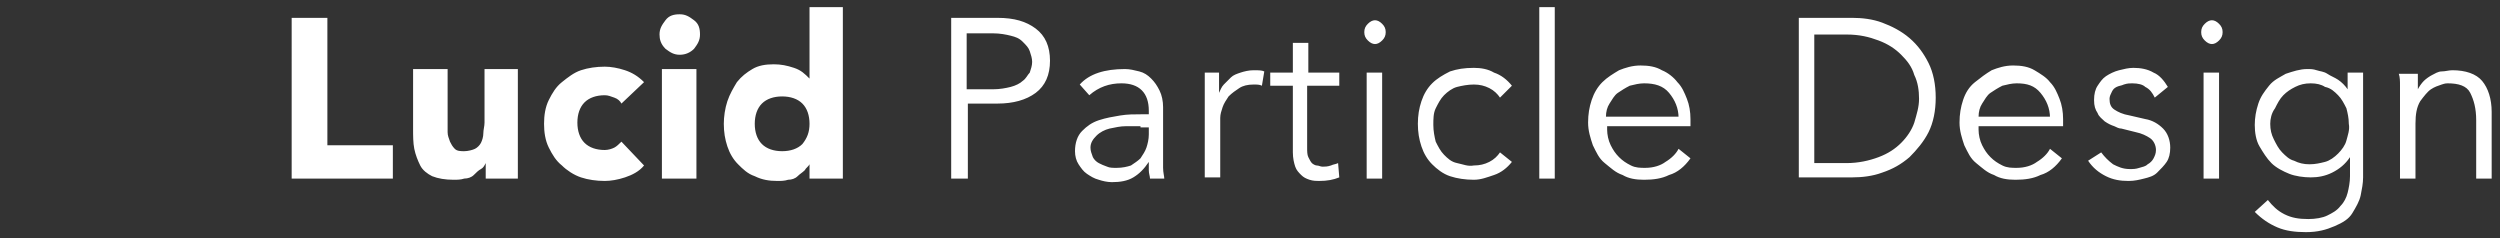 <?xml version="1.0" encoding="utf-8"?>
<!-- Generator: Adobe Illustrator 18.1.1, SVG Export Plug-In . SVG Version: 6.00 Build 0)  -->
<svg version="1.1" id="Layer_1" xmlns:sketch="http://www.bohemiancoding.com/sketch/ns"
	 xmlns="http://www.w3.org/2000/svg" xmlns:xlink="http://www.w3.org/1999/xlink" x="0px" y="0px" width="210px" height="20px"
	 viewBox="94 2 210 20" enable-background="new 94 2 210 20" xml:space="preserve">
<rect x="94" y="2" width="210" height="20" fill="#333333" stroke="none"/>
<g id="B00-Copy-6" transform="translate(-19, -29)" sketch:type="MSArtboardGroup">
	<g id="Lucid-Particle-Desig-_x2B_-Imported-Layers" transform="translate(19, 29)" sketch:type="MSLayerGroup">
		<path id="Lucid-Particle-Desig" sketch:type="MSShapeGroup" fill="#FFFFFF" d="M118.5,3.5h3v10.7h5.5V17h-8.5V3.5z M137.5,17h-2.7
			v-1.3h0c-0.1,0.2-0.2,0.4-0.4,0.5s-0.4,0.3-0.6,0.5s-0.5,0.3-0.8,0.3c-0.3,0.1-0.6,0.1-0.9,0.1c-0.7,0-1.3-0.1-1.8-0.3
			c-0.4-0.2-0.8-0.5-1-0.9c-0.2-0.4-0.4-0.9-0.5-1.4s-0.1-1.1-0.1-1.7V7.8h2.9v4.5c0,0.3,0,0.5,0,0.8c0,0.3,0.1,0.5,0.2,0.8
			c0.1,0.2,0.2,0.4,0.4,0.6c0.2,0.2,0.5,0.2,0.8,0.2s0.7-0.1,0.9-0.2c0.2-0.1,0.4-0.3,0.5-0.5c0.1-0.2,0.2-0.5,0.2-0.8
			c0-0.3,0.1-0.6,0.1-0.9V7.8h2.8V17z M146.2,10.7c-0.1-0.2-0.3-0.4-0.6-0.5c-0.3-0.1-0.5-0.2-0.8-0.2c-0.7,0-1.3,0.2-1.7,0.6
			c-0.4,0.4-0.6,1-0.6,1.7c0,0.7,0.2,1.3,0.6,1.7c0.4,0.4,1,0.6,1.7,0.6c0.3,0,0.6-0.1,0.8-0.2c0.2-0.1,0.4-0.3,0.6-0.5l1.9,2
			c-0.4,0.5-1,0.8-1.6,1c-0.6,0.2-1.2,0.3-1.7,0.3c-0.7,0-1.4-0.1-2-0.3c-0.6-0.2-1.2-0.6-1.6-1c-0.5-0.4-0.8-0.9-1.1-1.5
			c-0.3-0.6-0.4-1.3-0.4-2c0-0.7,0.1-1.4,0.4-2c0.3-0.6,0.6-1.1,1.1-1.5c0.5-0.4,1-0.8,1.6-1c0.6-0.2,1.3-0.3,2-0.3
			c0.5,0,1.1,0.1,1.7,0.3c0.6,0.2,1.1,0.5,1.6,1L146.2,10.7z M149.6,7.8h2.9V17h-2.9V7.8z M149.4,4.9c0-0.5,0.2-0.8,0.5-1.2
			s0.7-0.5,1.2-0.5s0.8,0.2,1.2,0.5s0.5,0.7,0.5,1.2s-0.2,0.8-0.5,1.2c-0.3,0.3-0.7,0.5-1.2,0.5s-0.8-0.2-1.2-0.5
			C149.5,5.7,149.4,5.3,149.4,4.9L149.4,4.9z M164.6,17H162v-1.2h0c-0.1,0.2-0.3,0.3-0.4,0.5c-0.2,0.2-0.4,0.3-0.6,0.5
			s-0.5,0.3-0.8,0.3c-0.3,0.1-0.6,0.1-0.9,0.1c-0.7,0-1.3-0.1-1.9-0.4c-0.6-0.2-1-0.6-1.4-1c-0.4-0.4-0.7-0.9-0.9-1.5
			c-0.2-0.6-0.3-1.2-0.3-1.9c0-0.6,0.1-1.3,0.3-1.9c0.2-0.6,0.5-1.1,0.8-1.6c0.4-0.5,0.8-0.8,1.3-1.1c0.5-0.3,1.1-0.4,1.8-0.4
			c0.6,0,1.1,0.1,1.7,0.3s0.9,0.5,1.3,0.9h0V2.6h2.8V17z M162,12.4c0-0.7-0.2-1.3-0.6-1.7c-0.4-0.4-1-0.6-1.7-0.6
			c-0.7,0-1.3,0.2-1.7,0.6s-0.6,1-0.6,1.7c0,0.7,0.2,1.3,0.6,1.7s1,0.6,1.7,0.6c0.7,0,1.3-0.2,1.7-0.6C161.8,13.6,162,13.1,162,12.4
			L162,12.4z M175.2,9.5h2.2c0.6,0,1.1-0.1,1.5-0.2c0.4-0.1,0.8-0.3,1-0.5c0.3-0.2,0.4-0.5,0.6-0.7c0.1-0.3,0.2-0.6,0.2-0.9
			c0-0.3-0.1-0.6-0.2-0.9c-0.1-0.3-0.3-0.5-0.6-0.8s-0.6-0.4-1-0.5c-0.4-0.1-0.9-0.2-1.5-0.2h-2.2V9.5z M173.9,3.5h3.9
			c1.4,0,2.4,0.3,3.2,0.9c0.8,0.6,1.2,1.5,1.2,2.7s-0.4,2.1-1.2,2.7c-0.8,0.6-1.9,0.9-3.2,0.9h-2.5V17h-1.4V3.5z M189.8,12.6
			c-0.3,0-0.7,0-1.2,0s-0.9,0.1-1.4,0.2c-0.4,0.1-0.8,0.3-1.1,0.6c-0.3,0.3-0.5,0.6-0.5,1c0,0.3,0.1,0.5,0.2,0.8
			c0.1,0.2,0.3,0.4,0.5,0.5c0.2,0.1,0.4,0.2,0.7,0.3c0.2,0.1,0.5,0.1,0.8,0.1c0.5,0,0.9-0.1,1.2-0.2c0.3-0.2,0.6-0.4,0.8-0.6
			c0.2-0.3,0.4-0.6,0.5-0.9c0.1-0.3,0.2-0.7,0.2-1.1v-0.6H189.8z M190.5,11.5v-0.2c0-1.5-0.8-2.3-2.3-2.3c-1,0-1.9,0.3-2.7,1
			l-0.8-0.9c0.8-0.9,2.1-1.3,3.8-1.3c0.4,0,0.8,0.1,1.2,0.2c0.4,0.1,0.7,0.3,1,0.6c0.3,0.3,0.5,0.6,0.7,1s0.3,0.9,0.3,1.4v4
			c0,0.3,0,0.7,0,1.1c0,0.4,0.1,0.7,0.1,0.9h-1.2c0-0.2-0.1-0.4-0.1-0.7c0-0.3,0-0.5,0-0.7h0c-0.4,0.6-0.8,1-1.3,1.3
			c-0.5,0.3-1.1,0.4-1.8,0.4c-0.4,0-0.8-0.1-1.1-0.2c-0.4-0.1-0.7-0.3-1-0.5c-0.3-0.2-0.5-0.5-0.7-0.8c-0.2-0.3-0.3-0.7-0.3-1.1
			c0-0.7,0.2-1.3,0.6-1.7c0.4-0.4,0.8-0.7,1.4-0.9c0.6-0.2,1.2-0.3,1.8-0.4s1.2-0.1,1.8-0.1H190.5z M195.2,10.9c0-0.4,0-0.8,0-1.2
			c0-0.4,0-0.9,0-1.6h1.2v1.7h0c0.1-0.2,0.2-0.5,0.4-0.7s0.4-0.4,0.6-0.6c0.2-0.2,0.5-0.3,0.8-0.4c0.3-0.1,0.7-0.2,1.1-0.2
			c0.4,0,0.7,0,0.9,0.1l-0.2,1.2c-0.2-0.1-0.4-0.1-0.7-0.1c-0.5,0-0.9,0.1-1.2,0.3c-0.3,0.2-0.6,0.4-0.9,0.7
			c-0.2,0.3-0.4,0.6-0.5,0.9c-0.1,0.3-0.2,0.6-0.2,0.9v5h-1.3V10.9z M206.4,9.2h-2.6v5.2c0,0.3,0,0.6,0.1,0.8
			c0.1,0.2,0.2,0.4,0.3,0.5c0.1,0.1,0.3,0.2,0.4,0.2c0.2,0,0.3,0.1,0.5,0.1c0.2,0,0.4,0,0.7-0.1c0.2-0.1,0.4-0.1,0.6-0.2l0.1,1.2
			c-0.5,0.2-1,0.3-1.7,0.3c-0.2,0-0.5,0-0.8-0.1c-0.3-0.1-0.5-0.2-0.7-0.4c-0.2-0.2-0.4-0.4-0.5-0.7c-0.1-0.3-0.2-0.7-0.2-1.2V9.2
			h-1.9V8.1h1.9V5.6h1.3v2.5h2.6V9.2z M210.4,4.7c0,0.3-0.1,0.5-0.3,0.7c-0.2,0.2-0.4,0.3-0.6,0.3s-0.4-0.1-0.6-0.3
			c-0.2-0.2-0.3-0.4-0.3-0.7c0-0.3,0.1-0.5,0.3-0.7c0.2-0.2,0.4-0.3,0.6-0.3s0.4,0.1,0.6,0.3C210.3,4.2,210.4,4.4,210.4,4.7
			L210.4,4.7z M210.1,17h-1.3V8.1h1.3V17z M220,10.2c-0.2-0.3-0.5-0.6-0.9-0.8c-0.4-0.2-0.8-0.3-1.3-0.3c-0.5,0-1,0.1-1.4,0.2
			s-0.8,0.4-1.1,0.7c-0.3,0.3-0.5,0.7-0.7,1.1c-0.2,0.4-0.2,0.9-0.2,1.4s0.1,1,0.2,1.4c0.2,0.4,0.4,0.8,0.7,1.1
			c0.3,0.3,0.6,0.6,1.1,0.7s0.9,0.3,1.4,0.2c0.5,0,0.9-0.1,1.3-0.3c0.4-0.2,0.7-0.5,0.9-0.8l1,0.8c-0.4,0.5-0.9,0.9-1.5,1.1
			c-0.6,0.2-1.1,0.4-1.7,0.4c-0.7,0-1.4-0.1-2-0.3c-0.6-0.2-1.1-0.6-1.5-1c-0.4-0.4-0.7-0.9-0.9-1.5s-0.3-1.2-0.3-1.9
			c0-0.7,0.1-1.3,0.3-1.9s0.5-1.1,0.9-1.5s0.9-0.7,1.5-1c0.6-0.2,1.2-0.3,2-0.3c0.6,0,1.2,0.1,1.7,0.4c0.6,0.2,1.1,0.6,1.5,1.1
			L220,10.2z M224.6,17h-1.3V2.6h1.3V17z M235,11.9c0-0.8-0.3-1.5-0.8-2.1S233,9,232.1,9c-0.4,0-0.8,0.1-1.2,0.2
			c-0.4,0.2-0.7,0.4-1,0.6s-0.5,0.6-0.7,0.9c-0.2,0.3-0.3,0.7-0.3,1.1H235z M229,12.9c0,0.4,0.1,0.9,0.3,1.3c0.2,0.4,0.4,0.7,0.7,1
			s0.6,0.5,1,0.7c0.4,0.2,0.8,0.2,1.2,0.2c0.7,0,1.3-0.2,1.7-0.5c0.5-0.3,0.9-0.7,1.1-1.1l1,0.8c-0.5,0.7-1.1,1.2-1.8,1.4
			c-0.6,0.3-1.3,0.4-2.1,0.4c-0.7,0-1.3-0.1-1.8-0.4c-0.6-0.2-1-0.6-1.5-1s-0.7-0.9-1-1.5c-0.2-0.6-0.4-1.2-0.4-1.9
			c0-0.7,0.1-1.3,0.3-1.9c0.2-0.6,0.5-1.1,0.9-1.5s0.9-0.7,1.4-1c0.5-0.2,1.1-0.4,1.8-0.4c0.7,0,1.3,0.1,1.8,0.4
			c0.5,0.2,1,0.6,1.3,1c0.4,0.4,0.6,0.9,0.8,1.4c0.2,0.5,0.3,1.1,0.3,1.7v0.6H229z M246.4,15.7h2.7c1,0,1.9-0.2,2.7-0.5
			c0.8-0.3,1.4-0.7,1.9-1.2s0.9-1.1,1.1-1.7c0.2-0.7,0.4-1.3,0.4-2c0-0.7-0.1-1.4-0.4-2c-0.2-0.7-0.6-1.2-1.1-1.7s-1.1-0.9-1.9-1.2
			c-0.8-0.3-1.6-0.5-2.7-0.5h-2.7V15.7z M245.1,3.5h4.5c0.8,0,1.7,0.1,2.5,0.4c0.8,0.3,1.6,0.7,2.3,1.3c0.7,0.6,1.2,1.3,1.6,2.1
			s0.6,1.8,0.6,2.9c0,1.1-0.2,2.1-0.6,2.9s-1,1.5-1.6,2.1c-0.7,0.6-1.4,1-2.3,1.3c-0.8,0.3-1.7,0.4-2.5,0.4h-4.5V3.5z M266.2,11.9
			c0-0.8-0.3-1.5-0.8-2.1S264.3,9,263.4,9c-0.4,0-0.8,0.1-1.2,0.2c-0.4,0.2-0.7,0.4-1,0.6s-0.5,0.6-0.7,0.9
			c-0.2,0.3-0.3,0.7-0.3,1.1H266.2z M260.2,12.9c0,0.4,0.1,0.9,0.3,1.3c0.2,0.4,0.4,0.7,0.7,1c0.3,0.3,0.6,0.5,1,0.7
			c0.4,0.2,0.8,0.2,1.2,0.2c0.7,0,1.3-0.2,1.7-0.5c0.5-0.3,0.9-0.7,1.1-1.1l1,0.8c-0.5,0.7-1.1,1.2-1.8,1.4
			c-0.6,0.3-1.3,0.4-2.1,0.4c-0.7,0-1.3-0.1-1.8-0.4c-0.6-0.2-1-0.6-1.5-1s-0.7-0.9-1-1.5c-0.2-0.6-0.4-1.2-0.4-1.9
			c0-0.7,0.1-1.3,0.3-1.9c0.2-0.6,0.5-1.1,1-1.5s0.9-0.7,1.4-1c0.5-0.2,1.1-0.4,1.8-0.4c0.7,0,1.3,0.1,1.8,0.4s1,0.6,1.3,1
			c0.4,0.4,0.6,0.9,0.8,1.4c0.2,0.5,0.3,1.1,0.3,1.7v0.6H260.2z M275,10.2c-0.2-0.4-0.4-0.7-0.8-0.9C274,9.1,273.6,9,273.1,9
			c-0.2,0-0.4,0-0.7,0.1c-0.2,0.1-0.4,0.1-0.6,0.2c-0.2,0.1-0.3,0.2-0.4,0.4c-0.1,0.2-0.2,0.4-0.2,0.6c0,0.4,0.1,0.7,0.4,0.9
			c0.3,0.2,0.7,0.4,1.3,0.5l1.3,0.3c0.6,0.1,1.1,0.4,1.5,0.8s0.6,1,0.6,1.6c0,0.5-0.1,0.9-0.3,1.2c-0.2,0.3-0.5,0.6-0.8,0.9
			s-0.7,0.4-1.1,0.5c-0.4,0.1-0.8,0.2-1.3,0.2c-0.7,0-1.3-0.1-1.9-0.4c-0.6-0.3-1.1-0.7-1.5-1.3l1.1-0.7c0.3,0.4,0.6,0.7,1,1
			c0.4,0.2,0.8,0.4,1.4,0.4c0.3,0,0.5,0,0.8-0.1c0.3-0.1,0.5-0.1,0.7-0.3c0.2-0.1,0.4-0.3,0.5-0.5s0.2-0.4,0.2-0.7
			c0-0.4-0.2-0.8-0.5-1c-0.3-0.2-0.7-0.4-1.2-0.5l-1.2-0.3c-0.2,0-0.4-0.1-0.6-0.2c-0.3-0.1-0.5-0.2-0.8-0.4
			c-0.2-0.2-0.5-0.4-0.6-0.7c-0.2-0.3-0.3-0.6-0.3-1.1c0-0.5,0.1-0.9,0.3-1.2c0.2-0.3,0.4-0.6,0.7-0.8s0.7-0.4,1.1-0.5
			c0.4-0.1,0.8-0.2,1.2-0.2c0.6,0,1.2,0.1,1.7,0.4c0.5,0.2,0.9,0.7,1.2,1.2L275,10.2z M280.7,4.7c0,0.3-0.1,0.5-0.3,0.7
			c-0.2,0.2-0.4,0.3-0.6,0.3c-0.2,0-0.4-0.1-0.6-0.3c-0.2-0.2-0.3-0.4-0.3-0.7c0-0.3,0.1-0.5,0.3-0.7c0.2-0.2,0.4-0.3,0.6-0.3
			c0.2,0,0.4,0.1,0.6,0.3C280.6,4.2,280.7,4.4,280.7,4.7L280.7,4.7z M280.4,17h-1.3V8.1h1.3V17z M284.7,12.4c0,0.5,0.1,0.9,0.3,1.3
			c0.2,0.4,0.4,0.8,0.7,1.1s0.6,0.6,1,0.7c0.4,0.2,0.8,0.3,1.3,0.3c0.5,0,0.9-0.1,1.3-0.2s0.8-0.4,1.1-0.7c0.3-0.3,0.6-0.7,0.7-1.1
			s0.3-0.9,0.2-1.4c0-0.5-0.1-0.9-0.2-1.3c-0.2-0.4-0.4-0.8-0.7-1.1c-0.3-0.3-0.6-0.6-1.1-0.7C289,9.1,288.6,9,288.1,9
			c-0.5,0-0.9,0.1-1.3,0.3c-0.4,0.2-0.7,0.4-1,0.7c-0.3,0.3-0.5,0.7-0.7,1.1C284.8,11.5,284.7,12,284.7,12.4L284.7,12.4z
			 M284.5,18.8c0.4,0.5,0.8,0.9,1.4,1.2c0.6,0.3,1.2,0.4,2,0.4c0.6,0,1.2-0.1,1.6-0.3c0.4-0.2,0.8-0.4,1.1-0.8
			c0.3-0.3,0.5-0.7,0.6-1.1c0.1-0.4,0.2-0.9,0.2-1.4v-1.6h0c-0.4,0.6-0.9,1-1.5,1.3c-0.6,0.3-1.2,0.4-1.8,0.4
			c-0.6,0-1.3-0.1-1.8-0.3s-1.1-0.5-1.5-0.9c-0.4-0.4-0.7-0.9-1-1.4s-0.4-1.2-0.4-1.8c0-0.6,0.1-1.2,0.3-1.8c0.2-0.6,0.5-1,0.9-1.5
			s0.9-0.7,1.4-1c0.6-0.2,1.2-0.4,1.8-0.4c0.3,0,0.5,0,0.8,0.1c0.3,0.1,0.6,0.1,0.9,0.3s0.6,0.3,0.9,0.5c0.3,0.2,0.6,0.5,0.8,0.8h0
			V8.1h1.3v8.8c0,0.5-0.1,1-0.2,1.5c-0.1,0.5-0.4,1-0.7,1.5c-0.3,0.5-0.8,0.8-1.5,1.1s-1.4,0.5-2.4,0.5c-0.9,0-1.7-0.1-2.4-0.4
			c-0.7-0.3-1.3-0.7-1.9-1.3L284.5,18.8z M297.1,8.1c0,0.2,0,0.5,0,0.7c0,0.2,0,0.5,0,0.7h0c0.1-0.2,0.3-0.5,0.5-0.7
			s0.5-0.4,0.7-0.5s0.5-0.3,0.8-0.3s0.6-0.1,0.9-0.1c1.1,0,2,0.3,2.5,0.9c0.5,0.6,0.8,1.5,0.8,2.6V17h-1.3v-4.9c0-1-0.2-1.7-0.5-2.3
			s-1-0.8-1.9-0.8c-0.1,0-0.2,0-0.5,0.1c-0.3,0.1-0.6,0.2-0.9,0.4s-0.6,0.6-0.9,1c-0.3,0.5-0.4,1.1-0.4,1.9V17h-1.3v-6.9
			c0-0.2,0-0.5,0-0.9c0-0.4,0-0.7-0.1-1H297.1z"/>
	</g>
</g>
</svg>
